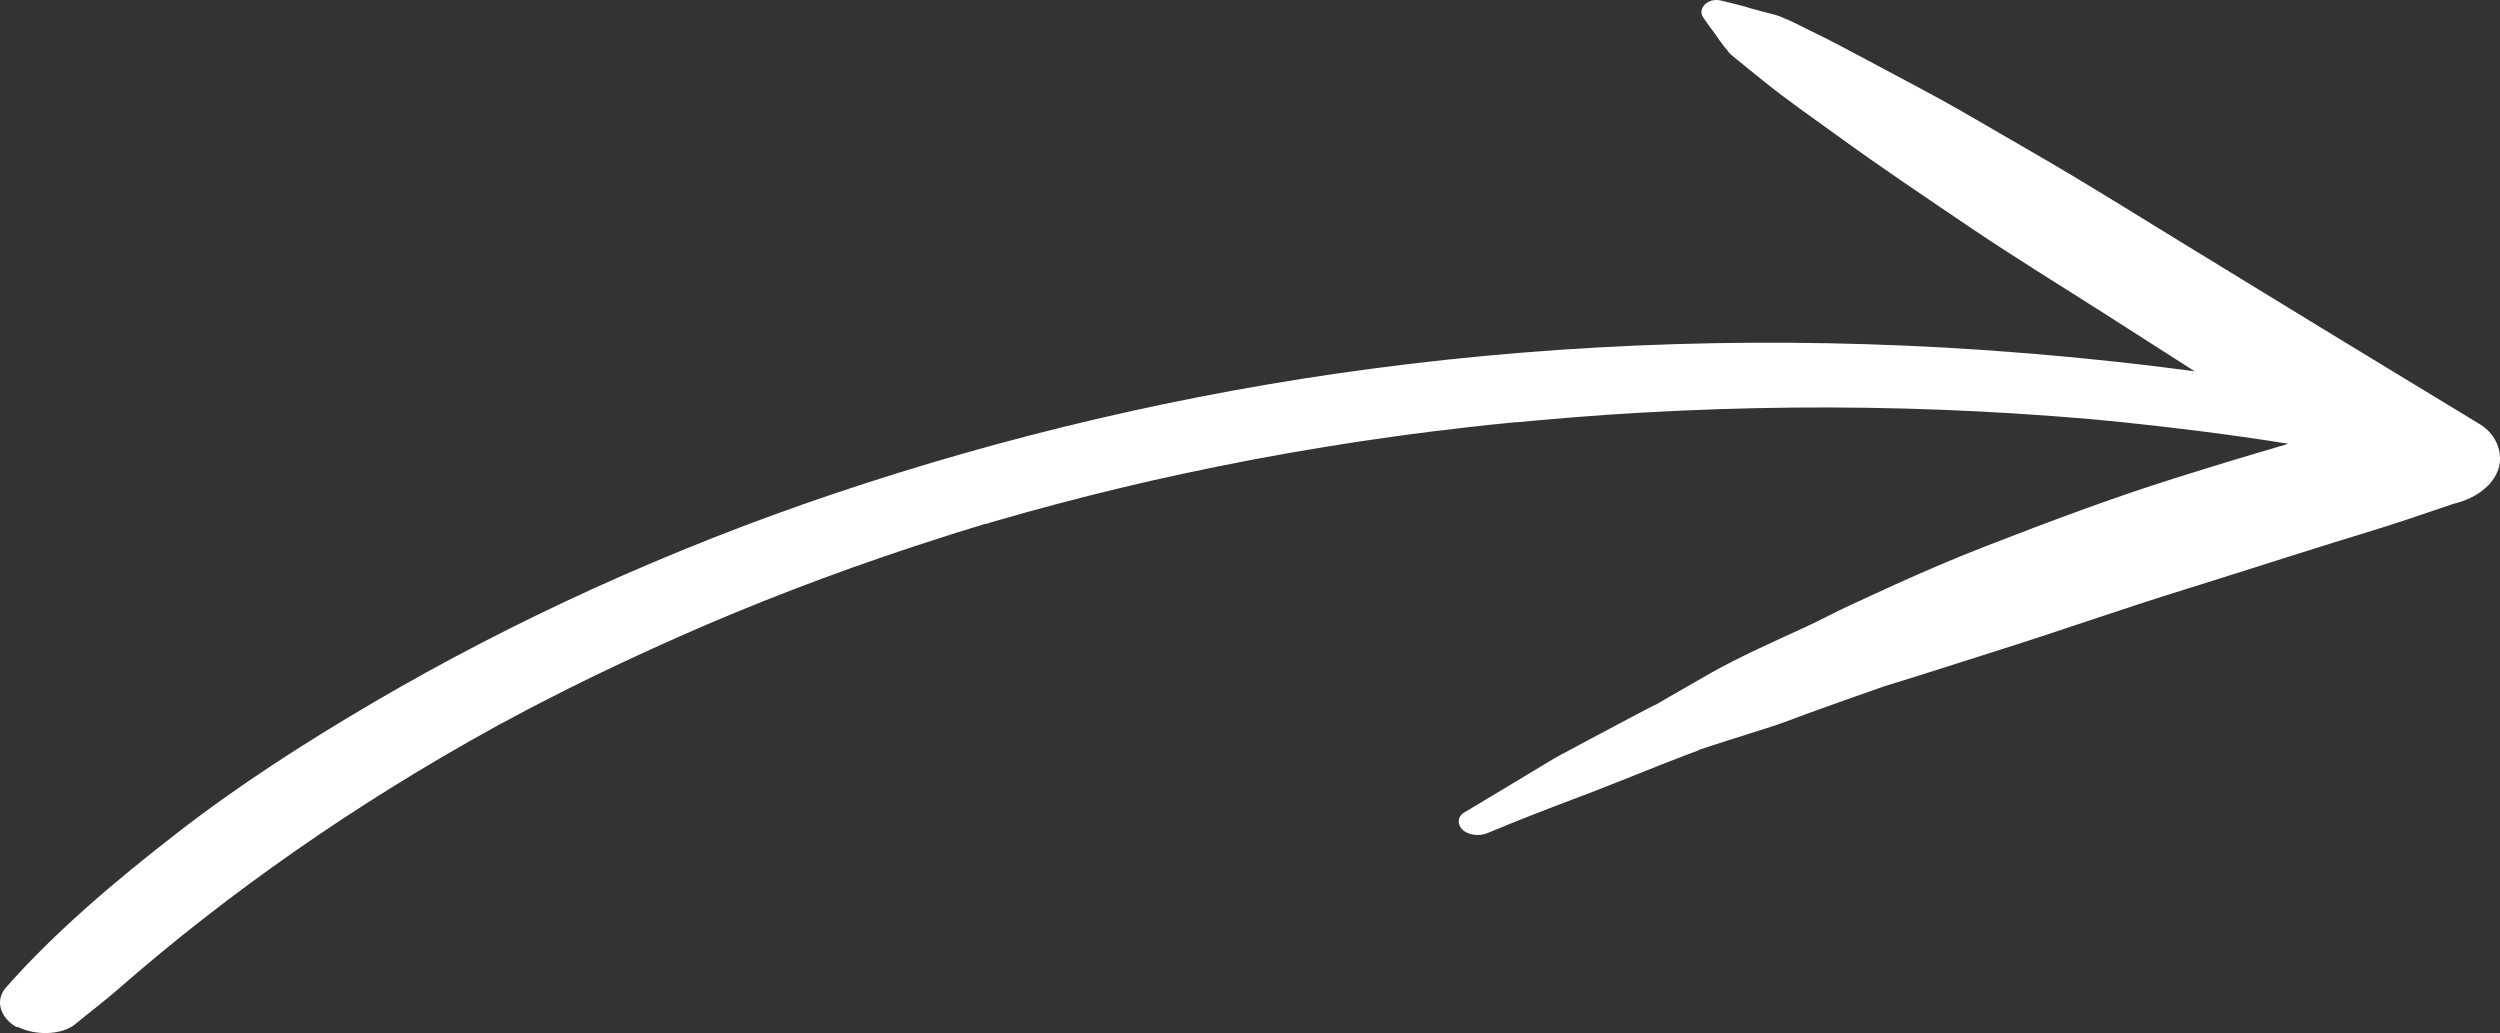 <svg width="121" height="50" viewBox="0 0 121 50" fill="none" xmlns="http://www.w3.org/2000/svg">
<rect x="0" y="0" width="121" height="50" fill="#333333" stroke="none"/>
<path d="M0.846 49.737C0.026 49.295 -0.276 48.438 0.291 47.792C2.667 45.101 5.573 42.639 8.6 40.295C11.507 38.036 14.739 35.956 18.067 34.003C24.893 30.004 32.37 26.59 40.378 23.89C48.627 21.113 57.334 19.05 66.331 17.853C76.075 16.554 86.061 16.265 95.926 16.936C99.375 17.174 102.812 17.513 106.225 17.972C104.826 17.072 103.427 16.18 102.016 15.28C99.785 13.854 97.505 12.461 95.335 10.992C93.164 9.523 90.981 8.063 88.883 6.534C87.701 5.677 86.483 4.836 85.361 3.928C85.084 3.707 84.819 3.486 84.541 3.265C84.409 3.155 84.276 3.044 84.131 2.934C84.035 2.858 83.938 2.781 83.842 2.696C83.721 2.603 83.637 2.501 83.576 2.391C83.456 2.306 83.058 1.703 82.998 1.626C82.768 1.329 82.648 1.151 82.431 0.837C82.153 0.446 82.624 -0.14 83.311 0.03C83.673 0.124 84.035 0.2 84.384 0.302L84.409 0.302L84.481 0.327C84.553 0.353 84.638 0.37 84.71 0.395C84.879 0.446 85.06 0.497 85.229 0.54C85.385 0.582 85.542 0.625 85.687 0.658C85.952 0.726 86.157 0.777 86.374 0.896L86.447 0.93L86.41 0.905C86.41 0.905 86.447 0.922 86.471 0.93C86.796 1.066 87.11 1.236 87.424 1.389C88.666 1.983 89.847 2.628 91.041 3.265C92.38 3.987 93.755 4.692 95.057 5.447C96.215 6.118 97.373 6.789 98.531 7.46C100.87 8.81 103.125 10.22 105.405 11.62C107.696 13.021 110 14.431 112.291 15.832C114.775 17.352 117.284 18.863 119.768 20.375C119.852 20.426 119.937 20.485 120.033 20.536C120.902 21.071 121.179 22.048 120.89 22.795C120.805 23.015 120.672 23.219 120.504 23.415C120.371 23.559 120.214 23.695 120.045 23.822C119.672 24.077 119.249 24.264 118.755 24.383C117.332 24.867 115.909 25.359 114.462 25.792C114.751 25.707 115.028 25.622 115.318 25.537C112.134 26.488 109.011 27.516 105.839 28.501C102.679 29.477 99.604 30.573 96.456 31.558C94.708 32.109 92.971 32.678 91.21 33.213C89.932 33.655 88.653 34.113 87.387 34.572C86.772 34.801 86.169 35.039 85.53 35.234C84.879 35.438 84.228 35.65 83.576 35.854C83.275 35.947 82.961 36.049 82.66 36.151C82.527 36.194 82.394 36.236 82.262 36.279C82.214 36.296 82.177 36.304 82.129 36.321C82.298 36.279 82.322 36.27 82.214 36.313C82.057 36.38 81.876 36.44 81.719 36.499C81.092 36.737 80.465 36.983 79.85 37.23C78.608 37.722 77.378 38.223 76.123 38.69C74.725 39.217 73.338 39.76 71.975 40.329C71.589 40.49 71.058 40.414 70.793 40.167C70.54 39.93 70.516 39.531 70.865 39.327C72.156 38.554 73.446 37.782 74.737 37C74.893 36.907 75.05 36.814 75.207 36.72C75.255 36.695 75.4 36.61 75.496 36.559C75.496 36.559 75.52 36.55 75.532 36.542C75.544 36.542 75.557 36.525 75.569 36.516C75.569 36.516 75.581 36.516 75.593 36.508L75.593 36.499C75.713 36.448 75.81 36.389 75.906 36.338C76.268 36.143 76.642 35.939 77.016 35.744C77.679 35.387 78.354 35.03 79.03 34.674C79.368 34.495 79.705 34.317 80.043 34.147C80.079 34.13 80.115 34.113 80.163 34.096C80.163 34.096 80.2 34.071 80.248 34.045C80.429 33.935 80.622 33.825 80.815 33.714C81.466 33.341 82.117 32.967 82.768 32.593C84.228 31.77 85.844 31.057 87.411 30.335C88.135 30.004 88.81 29.63 89.534 29.299C90.257 28.968 90.969 28.637 91.693 28.305C93.14 27.652 94.599 27.023 96.107 26.437C99.109 25.274 102.136 24.128 105.272 23.143C107.093 22.566 108.926 22.014 110.759 21.479C109.276 21.241 107.781 21.029 106.285 20.842C105.079 20.689 103.861 20.553 102.643 20.426C101.98 20.358 101.943 20.358 101.316 20.298C100.653 20.239 99.99 20.188 99.326 20.137C94.563 19.78 89.775 19.653 84.975 19.755C82.563 19.806 80.151 19.916 77.739 20.078C76.558 20.163 75.376 20.256 74.194 20.366C73.953 20.392 73.699 20.409 73.47 20.434L73.446 20.434C73.446 20.434 73.422 20.434 73.41 20.434L73.386 20.434L73.362 20.434C73.193 20.451 72.903 20.477 72.855 20.485C72.264 20.545 71.673 20.604 71.094 20.672C66.415 21.198 61.784 21.954 57.25 22.931C55.188 23.372 53.149 23.865 51.135 24.4C50.146 24.663 49.158 24.934 48.169 25.223C48.048 25.257 47.927 25.291 47.807 25.334C47.807 25.334 47.771 25.342 47.746 25.351L47.722 25.351C47.698 25.351 47.686 25.368 47.662 25.368C47.662 25.368 47.662 25.368 47.65 25.368L47.626 25.368C47.626 25.368 47.602 25.376 47.59 25.384L47.566 25.384C47.566 25.384 47.554 25.393 47.541 25.401C47.541 25.401 47.493 25.41 47.481 25.419L47.12 25.529C46.601 25.69 46.082 25.843 45.576 26.013C41.68 27.253 37.894 28.654 34.239 30.216C32.394 31.006 30.597 31.829 28.813 32.687C27.932 33.111 27.076 33.544 26.22 33.986C25.786 34.207 25.363 34.428 24.941 34.657C24.736 34.767 24.519 34.886 24.314 34.996C24.314 34.996 24.266 35.014 24.254 35.022C24.242 35.03 24.218 35.039 24.206 35.047C24.121 35.09 24.049 35.132 23.977 35.175C17.235 38.885 11.073 43.19 5.706 47.886C5.043 48.463 4.319 49.007 3.644 49.567C2.956 50.136 1.618 50.111 0.834 49.686L0.846 49.737Z" fill="white"/>
</svg>
